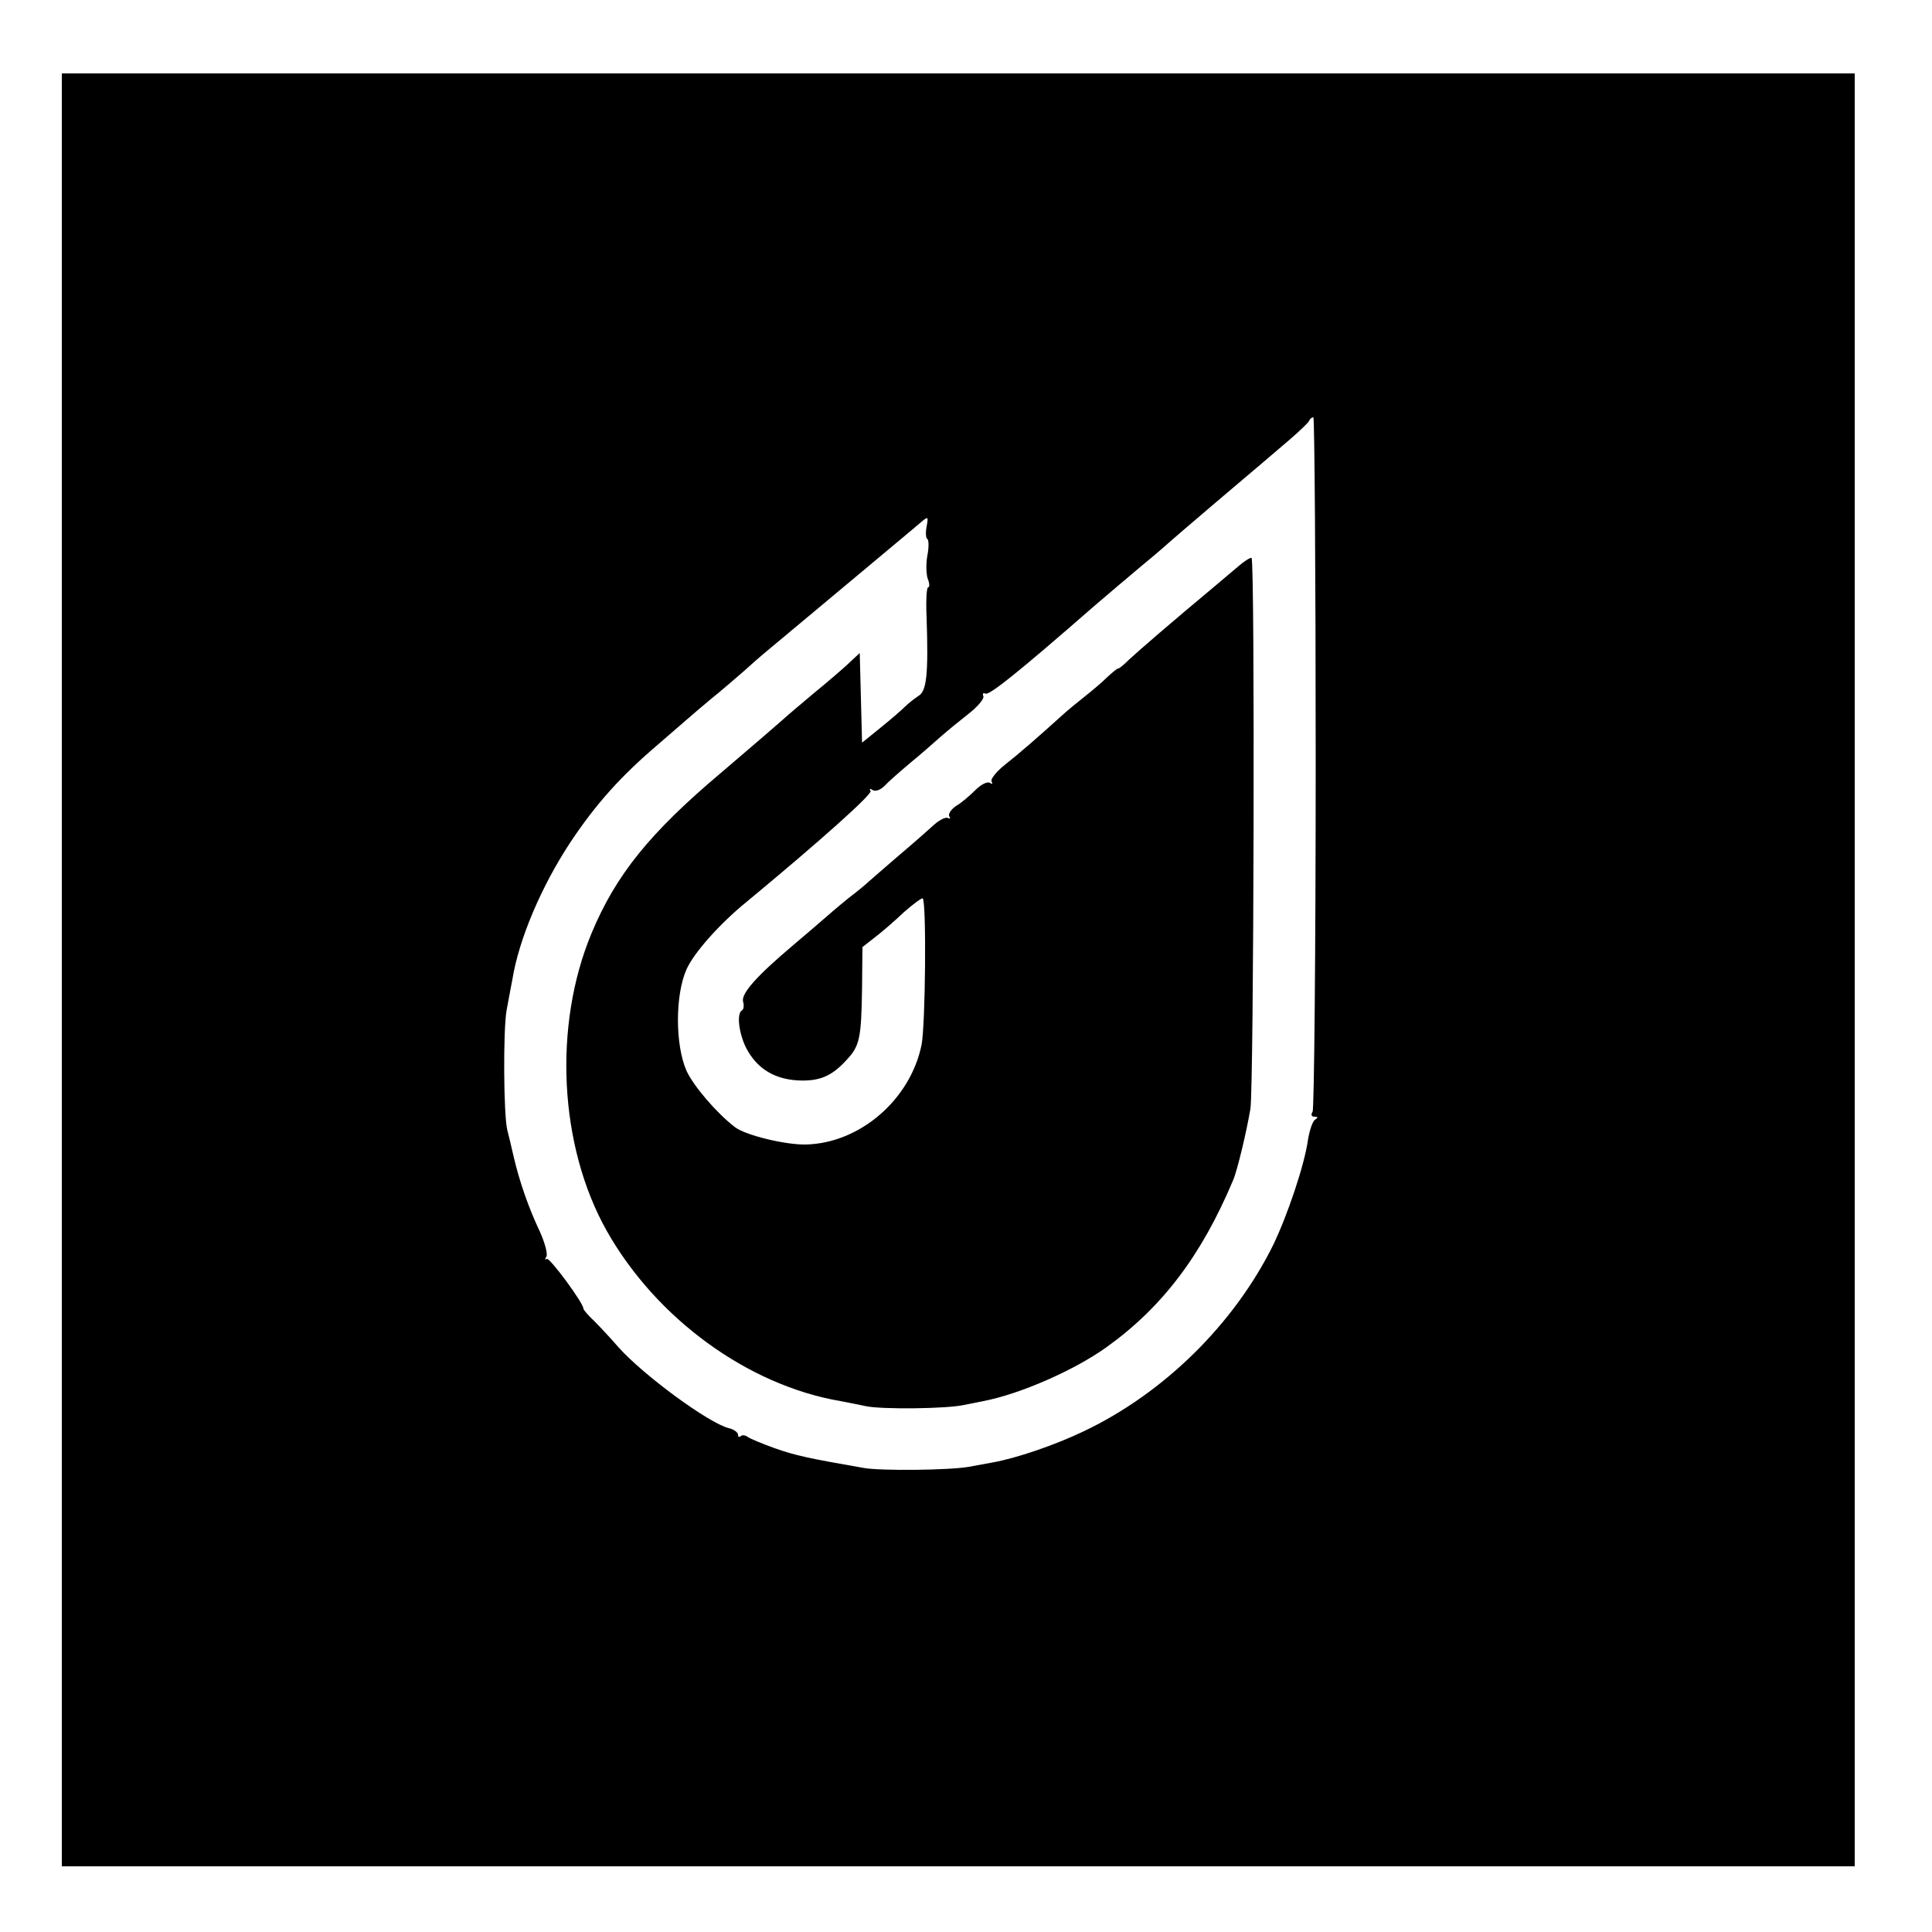 <?xml version="1.0" standalone="no"?>
<!DOCTYPE svg PUBLIC "-//W3C//DTD SVG 20010904//EN"
 "http://www.w3.org/TR/2001/REC-SVG-20010904/DTD/svg10.dtd">
<svg version="1.0" xmlns="http://www.w3.org/2000/svg"
 width="400pt" height="400pt" viewBox="0 0 400 400"
 preserveAspectRatio="xMidYMid meet">
<g transform="translate(0,400) scale(0.08,-0.08)"
fill="#000000" stroke="none">
<path d="M160 2490 l0 -2320 2320 0 2320 0 0 2320 0 2320 -2320 0 -2320 0 0
-2320z m3245 538 c0 -491 -4 -899 -8 -905 -5 -8 -3 -13 5 -13 9 0 10 -2 1 -8
-6 -4 -14 -27 -18 -52 -9 -65 -53 -195 -90 -272 -101 -204 -282 -383 -490
-482 -75 -36 -175 -70 -237 -81 -16 -3 -43 -8 -60 -11 -50 -9 -228 -11 -273
-3 -143 25 -176 32 -230 51 -33 12 -65 25 -71 30 -6 4 -14 5 -17 1 -4 -3 -7
-2 -7 4 0 6 -11 14 -24 17 -52 13 -221 137 -286 210 -19 22 -47 52 -62 67 -16
15 -28 29 -28 32 0 15 -89 135 -95 129 -5 -4 -5 -1 -1 6 4 7 -4 36 -17 65 -29
61 -53 130 -68 195 -6 26 -13 56 -16 67 -10 39 -11 260 -2 310 5 28 12 64 15
80 17 105 75 241 150 355 66 99 130 171 229 255 32 28 66 57 75 65 9 8 36 31
60 51 25 20 63 53 85 72 22 20 45 40 50 44 6 5 96 80 200 167 105 88 199 166
209 175 18 15 19 15 14 -12 -3 -15 -2 -30 2 -32 4 -3 4 -22 0 -43 -4 -21 -3
-48 1 -60 5 -12 5 -22 1 -22 -4 0 -6 -35 -4 -77 5 -149 0 -192 -21 -204 -9 -6
-25 -18 -35 -28 -9 -9 -38 -34 -64 -55 l-47 -38 -3 116 -3 116 -30 -28 c-16
-15 -57 -50 -90 -77 -33 -28 -62 -52 -65 -55 -6 -6 -129 -112 -174 -150 -184
-155 -272 -264 -335 -415 -100 -240 -84 -551 39 -770 128 -227 365 -400 605
-441 17 -3 46 -9 65 -13 41 -9 211 -7 255 3 17 3 39 8 50 10 94 18 234 79 318
139 144 103 246 237 328 432 11 25 35 126 45 185 9 53 12 1420 3 1426 -3 2
-20 -9 -37 -24 -18 -15 -46 -39 -64 -54 -108 -90 -190 -161 -216 -185 -13 -13
-25 -23 -28 -23 -3 0 -15 -10 -28 -22 -13 -13 -39 -35 -58 -50 -19 -15 -46
-37 -60 -50 -62 -56 -109 -97 -147 -127 -23 -18 -38 -38 -35 -43 4 -7 2 -8 -4
-4 -7 4 -23 -4 -38 -19 -14 -14 -36 -33 -50 -41 -13 -9 -21 -21 -17 -27 3 -5
2 -7 -4 -4 -5 3 -20 -4 -34 -16 -13 -12 -55 -49 -94 -82 -38 -33 -72 -62 -75
-65 -3 -3 -27 -24 -55 -45 -27 -22 -56 -47 -65 -55 -9 -8 -43 -37 -76 -65 -96
-81 -136 -126 -131 -147 3 -10 2 -20 -3 -23 -14 -8 -8 -59 11 -97 27 -52 71
-80 132 -84 57 -3 89 10 128 53 34 36 38 56 40 186 l1 106 32 25 c17 13 51 42
75 65 25 22 47 38 49 36 10 -10 7 -328 -3 -379 -29 -142 -160 -255 -300 -258
-52 -1 -156 24 -183 45 -48 37 -106 105 -125 145 -30 67 -30 198 0 264 19 42
84 116 154 173 198 164 327 280 322 288 -4 6 -1 7 6 2 7 -4 20 1 30 11 10 11
40 37 66 59 27 22 62 53 79 68 17 15 50 42 73 60 23 18 40 38 38 45 -3 7 0 10
5 7 9 -6 83 53 280 225 30 26 87 74 125 106 39 32 72 61 75 64 3 3 50 43 105
90 55 47 111 94 125 106 14 12 48 41 75 64 28 24 52 47 53 51 2 5 7 9 11 9 3
0 6 -402 6 -892z"/>
</g>
</svg>

